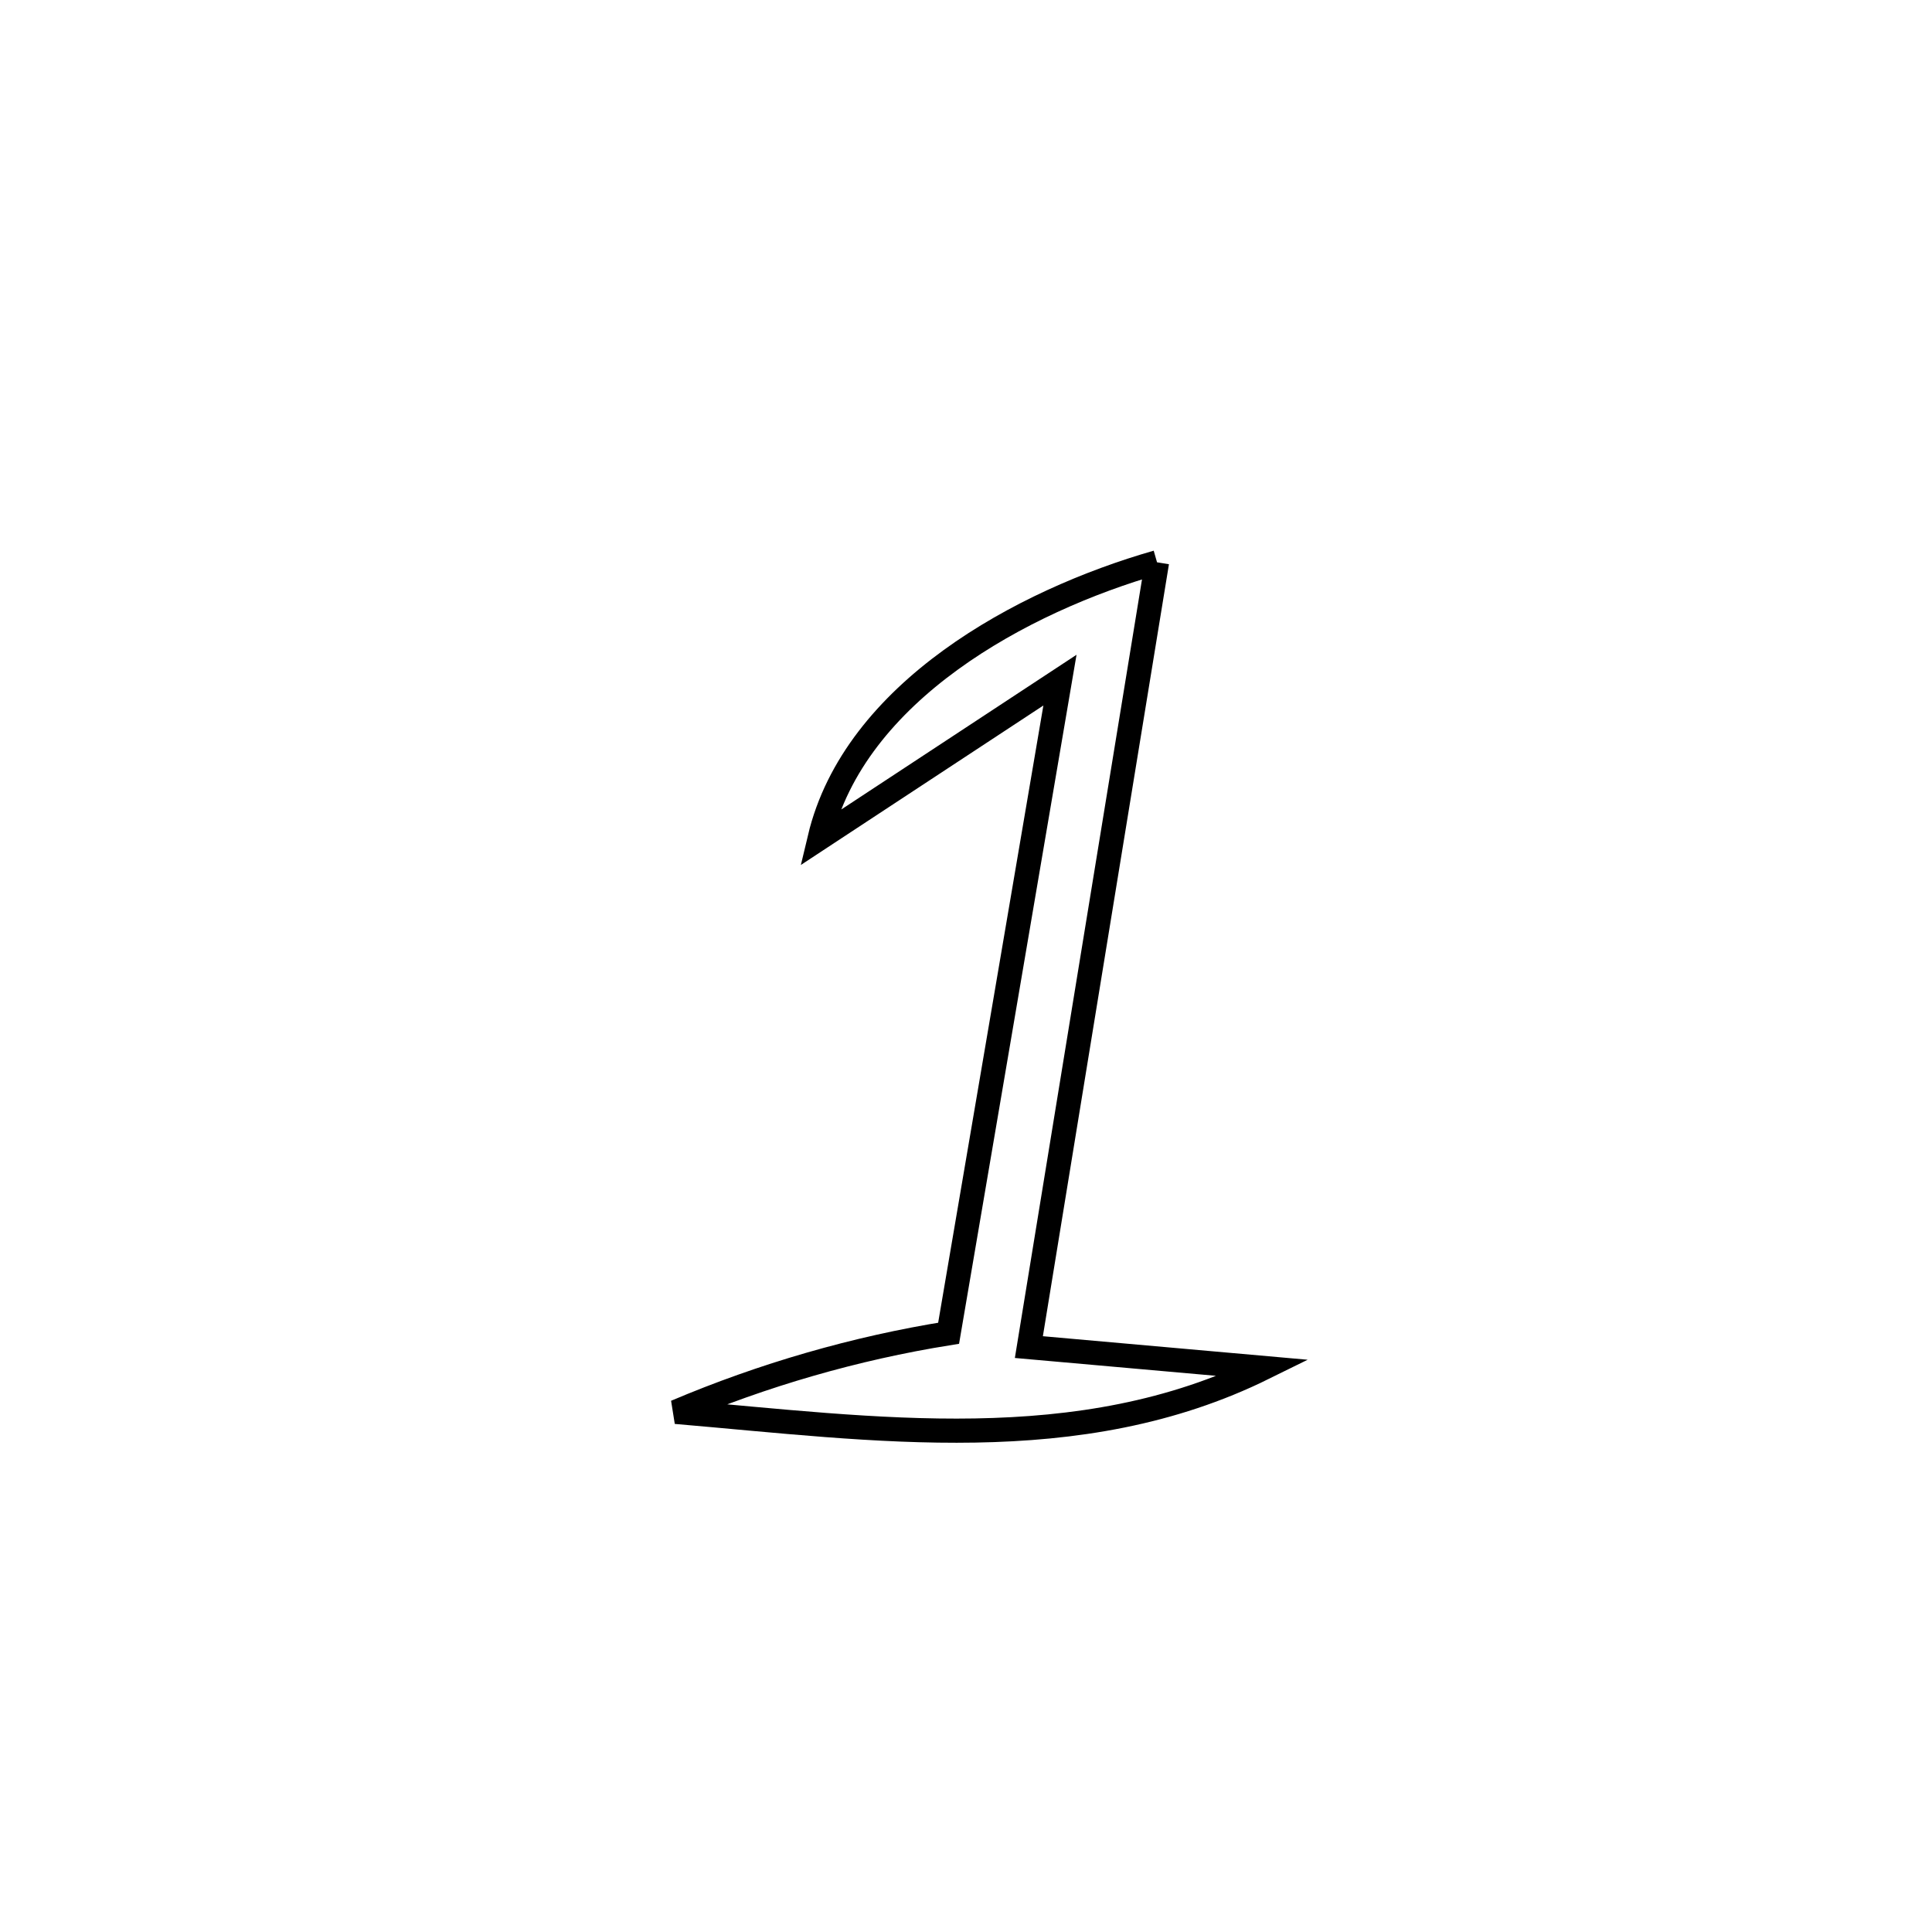 <svg xmlns="http://www.w3.org/2000/svg" viewBox="0.0 0.0 24.0 24.0" height="200px" width="200px"><path fill="none" stroke="black" stroke-width=".3" stroke-opacity="1.0"  filling="0" d="M14.373 6.985 L14.373 6.985 C14.107 8.61 13.842 10.234 13.577 11.859 C13.312 13.484 13.046 15.109 12.781 16.734 L12.781 16.734 C13.754 16.82 14.726 16.906 15.699 16.993 L15.699 16.993 C13.401 18.127 10.874 17.75 8.395 17.539 L8.395 17.539 C9.477 17.08 10.623 16.748 11.784 16.562 L11.784 16.562 C12.015 15.21 12.245 13.858 12.476 12.505 C12.706 11.153 12.936 9.801 13.167 8.449 L13.167 8.449 C12.172 9.104 11.177 9.758 10.182 10.412 L10.182 10.412 C10.614 8.595 12.693 7.466 14.373 6.985 L14.373 6.985"></path></svg>